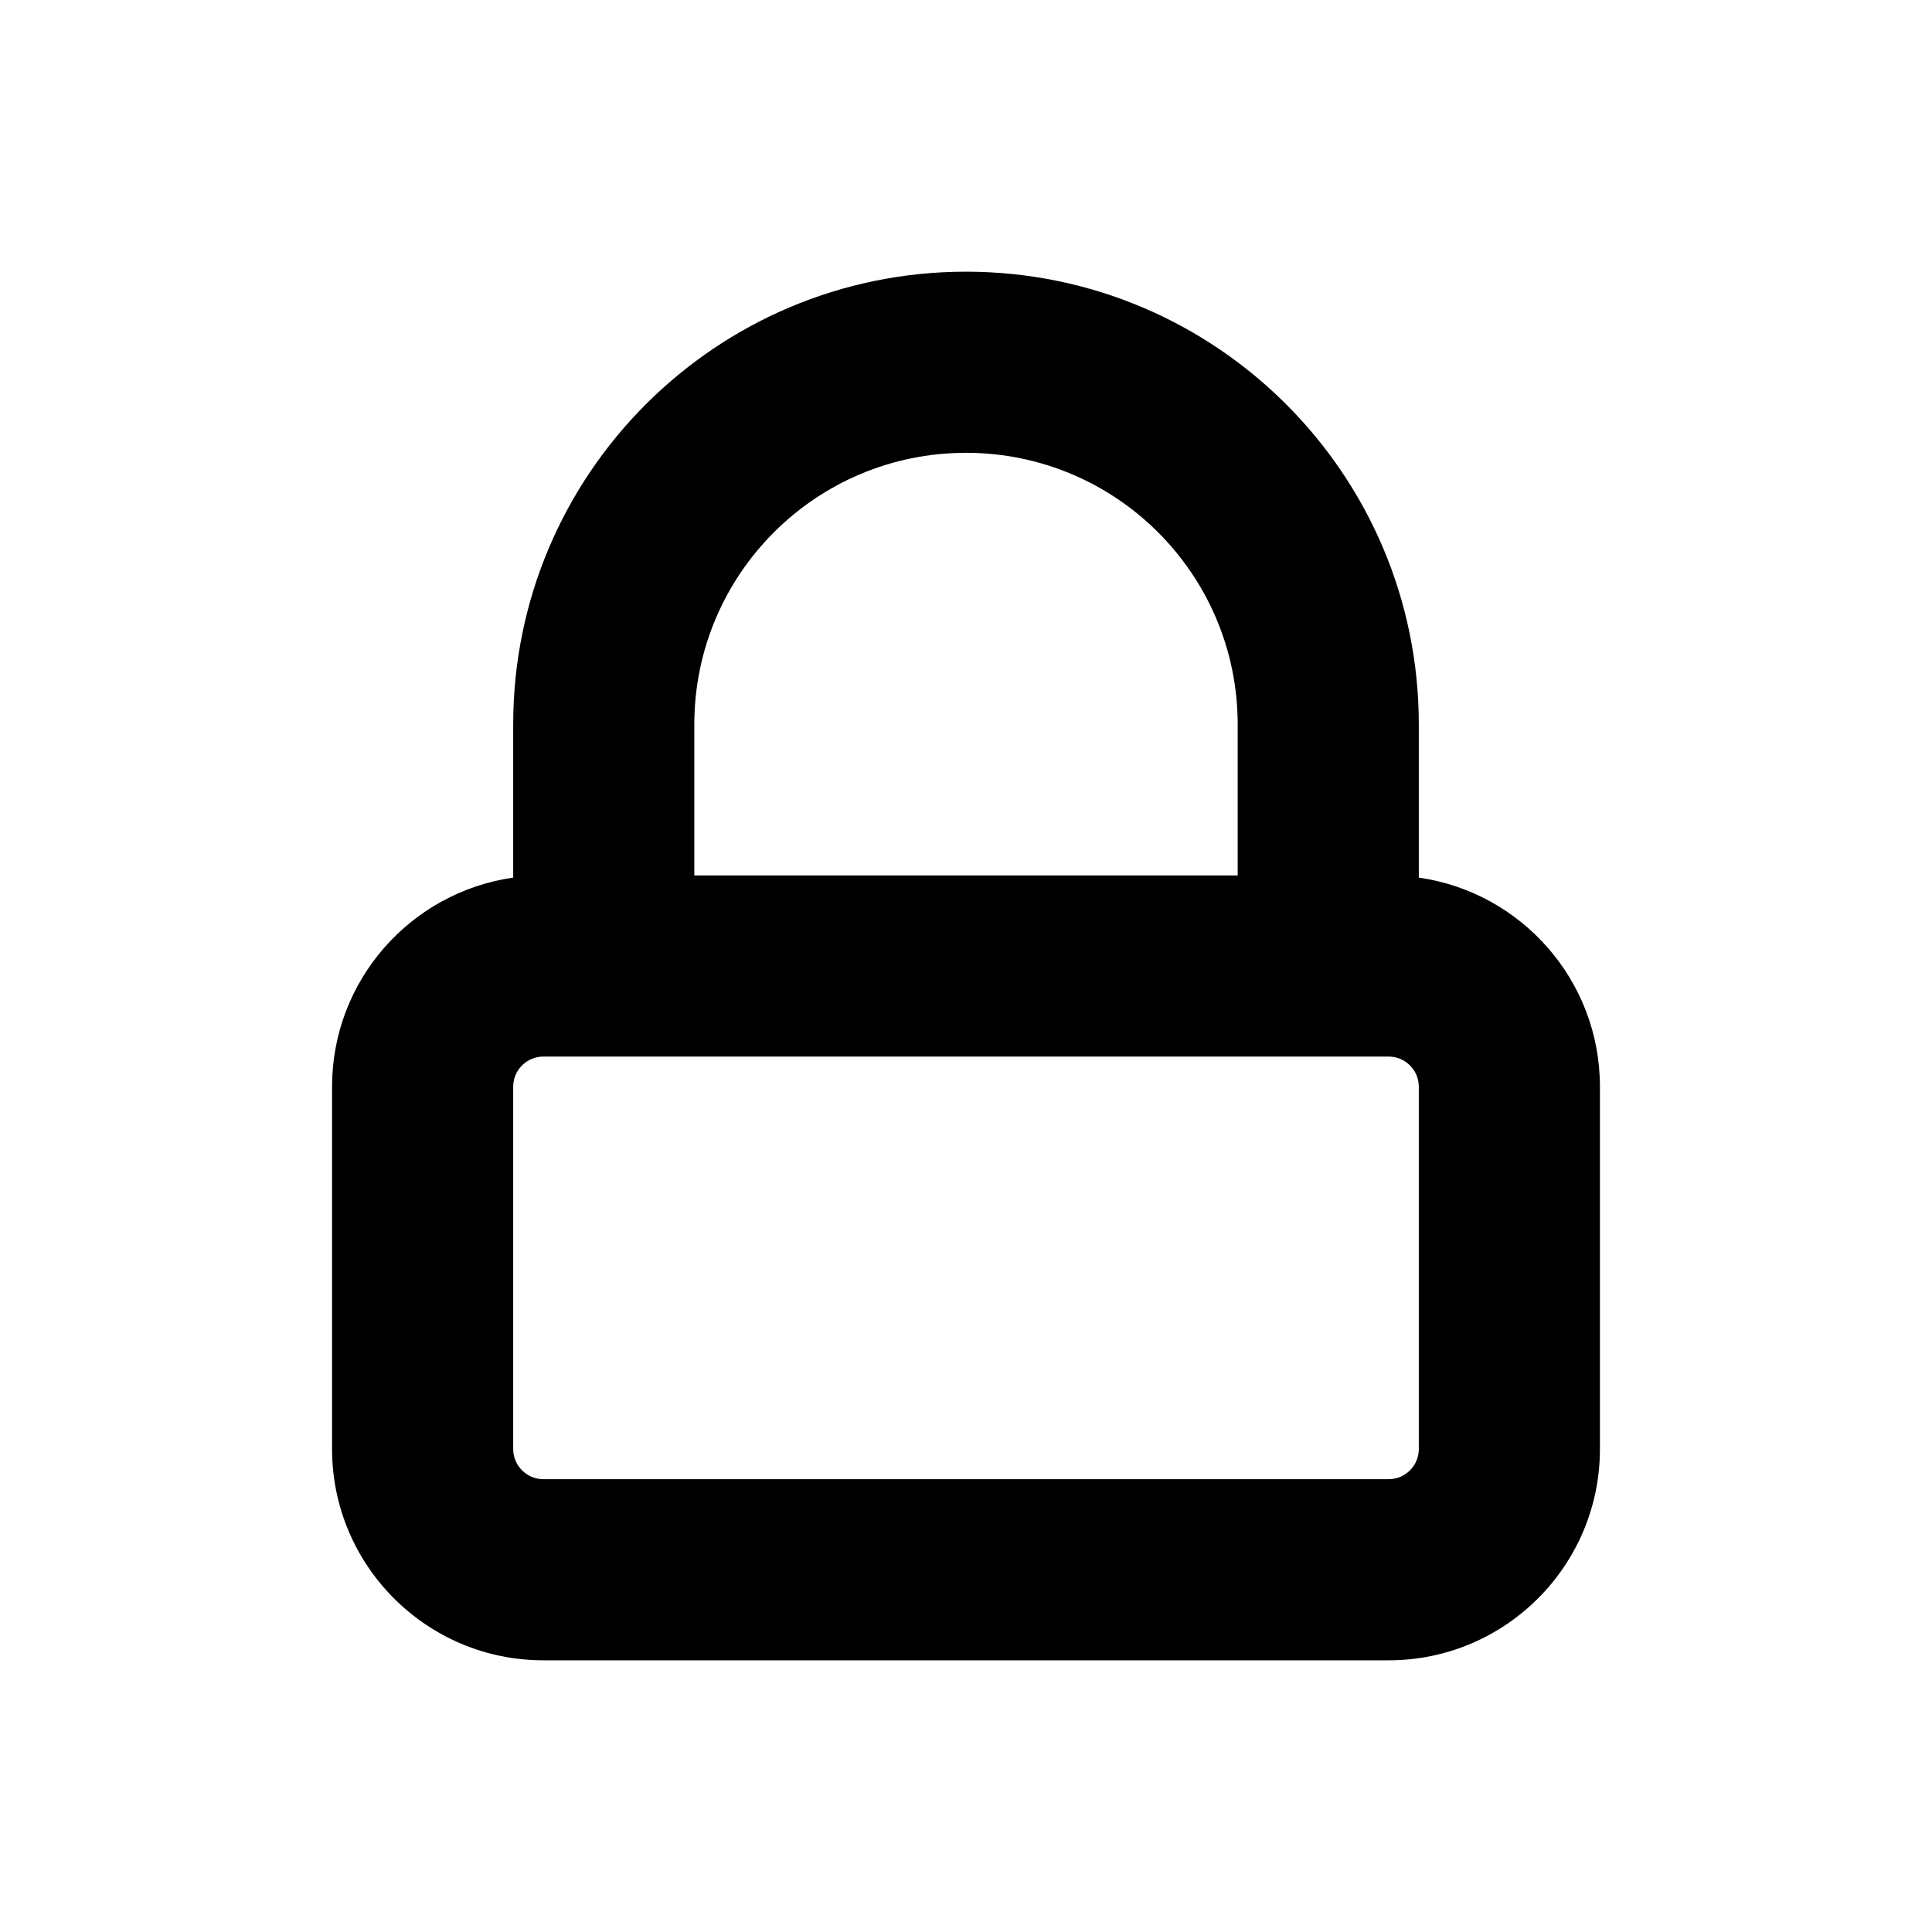 <svg width="16" height="16" viewBox="0 0 16 16" fill="none" xmlns="http://www.w3.org/2000/svg">
  <path fill-rule="evenodd" clip-rule="evenodd"
    d="M8 2.25C5.929 2.25 4.25 3.929 4.25 6V7.268C3.402 7.389 2.75 8.118 2.75 9V12C2.75 12.966 3.534 13.75 4.5 13.75H11.5C12.466 13.75 13.25 12.966 13.25 12V9C13.25 8.118 12.598 7.389 11.75 7.268V6C11.75 3.929 10.071 2.25 8 2.25ZM10.25 7.25V6C10.25 4.757 9.243 3.75 8 3.75C6.757 3.75 5.75 4.757 5.75 6V7.25H10.25ZM4.5 8.75C4.362 8.75 4.25 8.862 4.25 9V12C4.25 12.138 4.362 12.25 4.5 12.25H11.5C11.638 12.25 11.75 12.138 11.75 12V9C11.75 8.862 11.638 8.75 11.5 8.75H4.5Z"
    fill="currentColor" />
</svg>